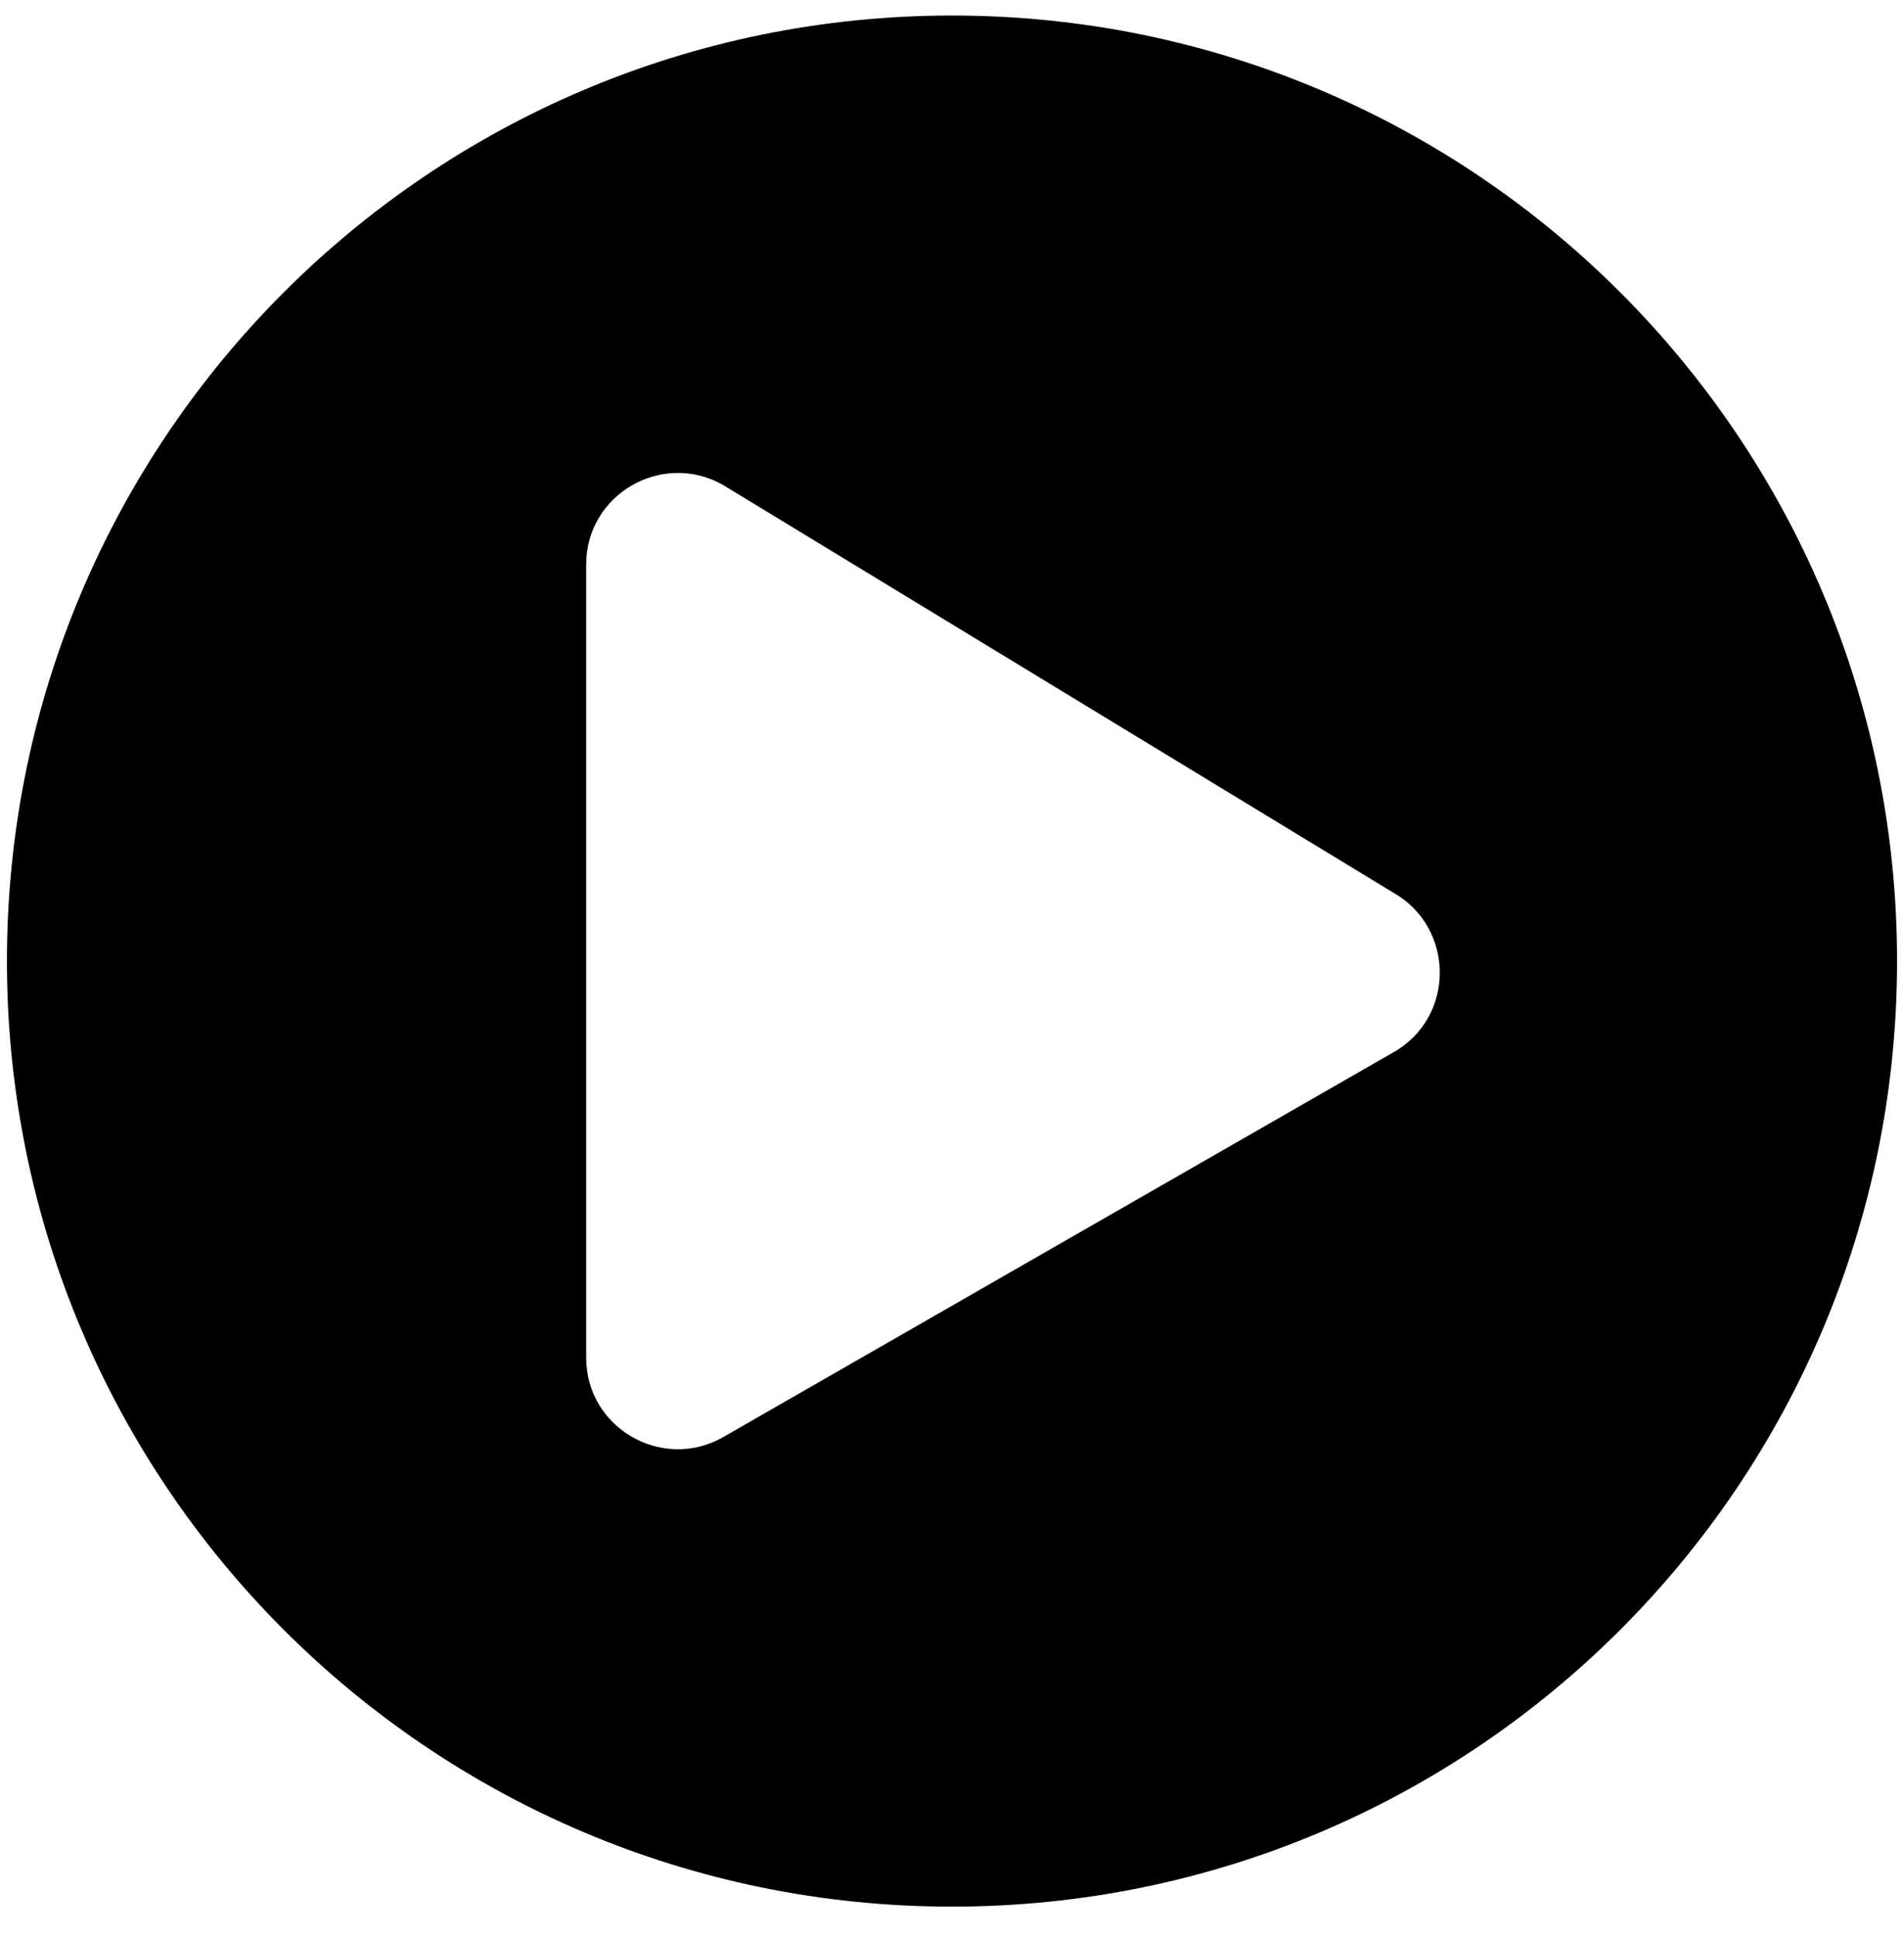 <svg width="59" height="60" viewBox="0 0 59 60" fill="none" xmlns="http://www.w3.org/2000/svg">
<path d="M29.5 0.481C13.322 0.481 0.215 13.588 0.215 29.766C0.215 45.944 13.322 59.051 29.5 59.051C45.678 59.051 58.785 45.944 58.785 29.766C58.785 13.588 45.678 0.481 29.5 0.481ZM43.163 32.6L22.38 44.526C20.514 45.566 18.164 44.231 18.164 42.047V17.485C18.164 15.312 20.502 13.966 22.38 15.005L43.163 27.64C45.099 28.727 45.099 31.525 43.163 32.6Z" fill="black"/>
</svg>
